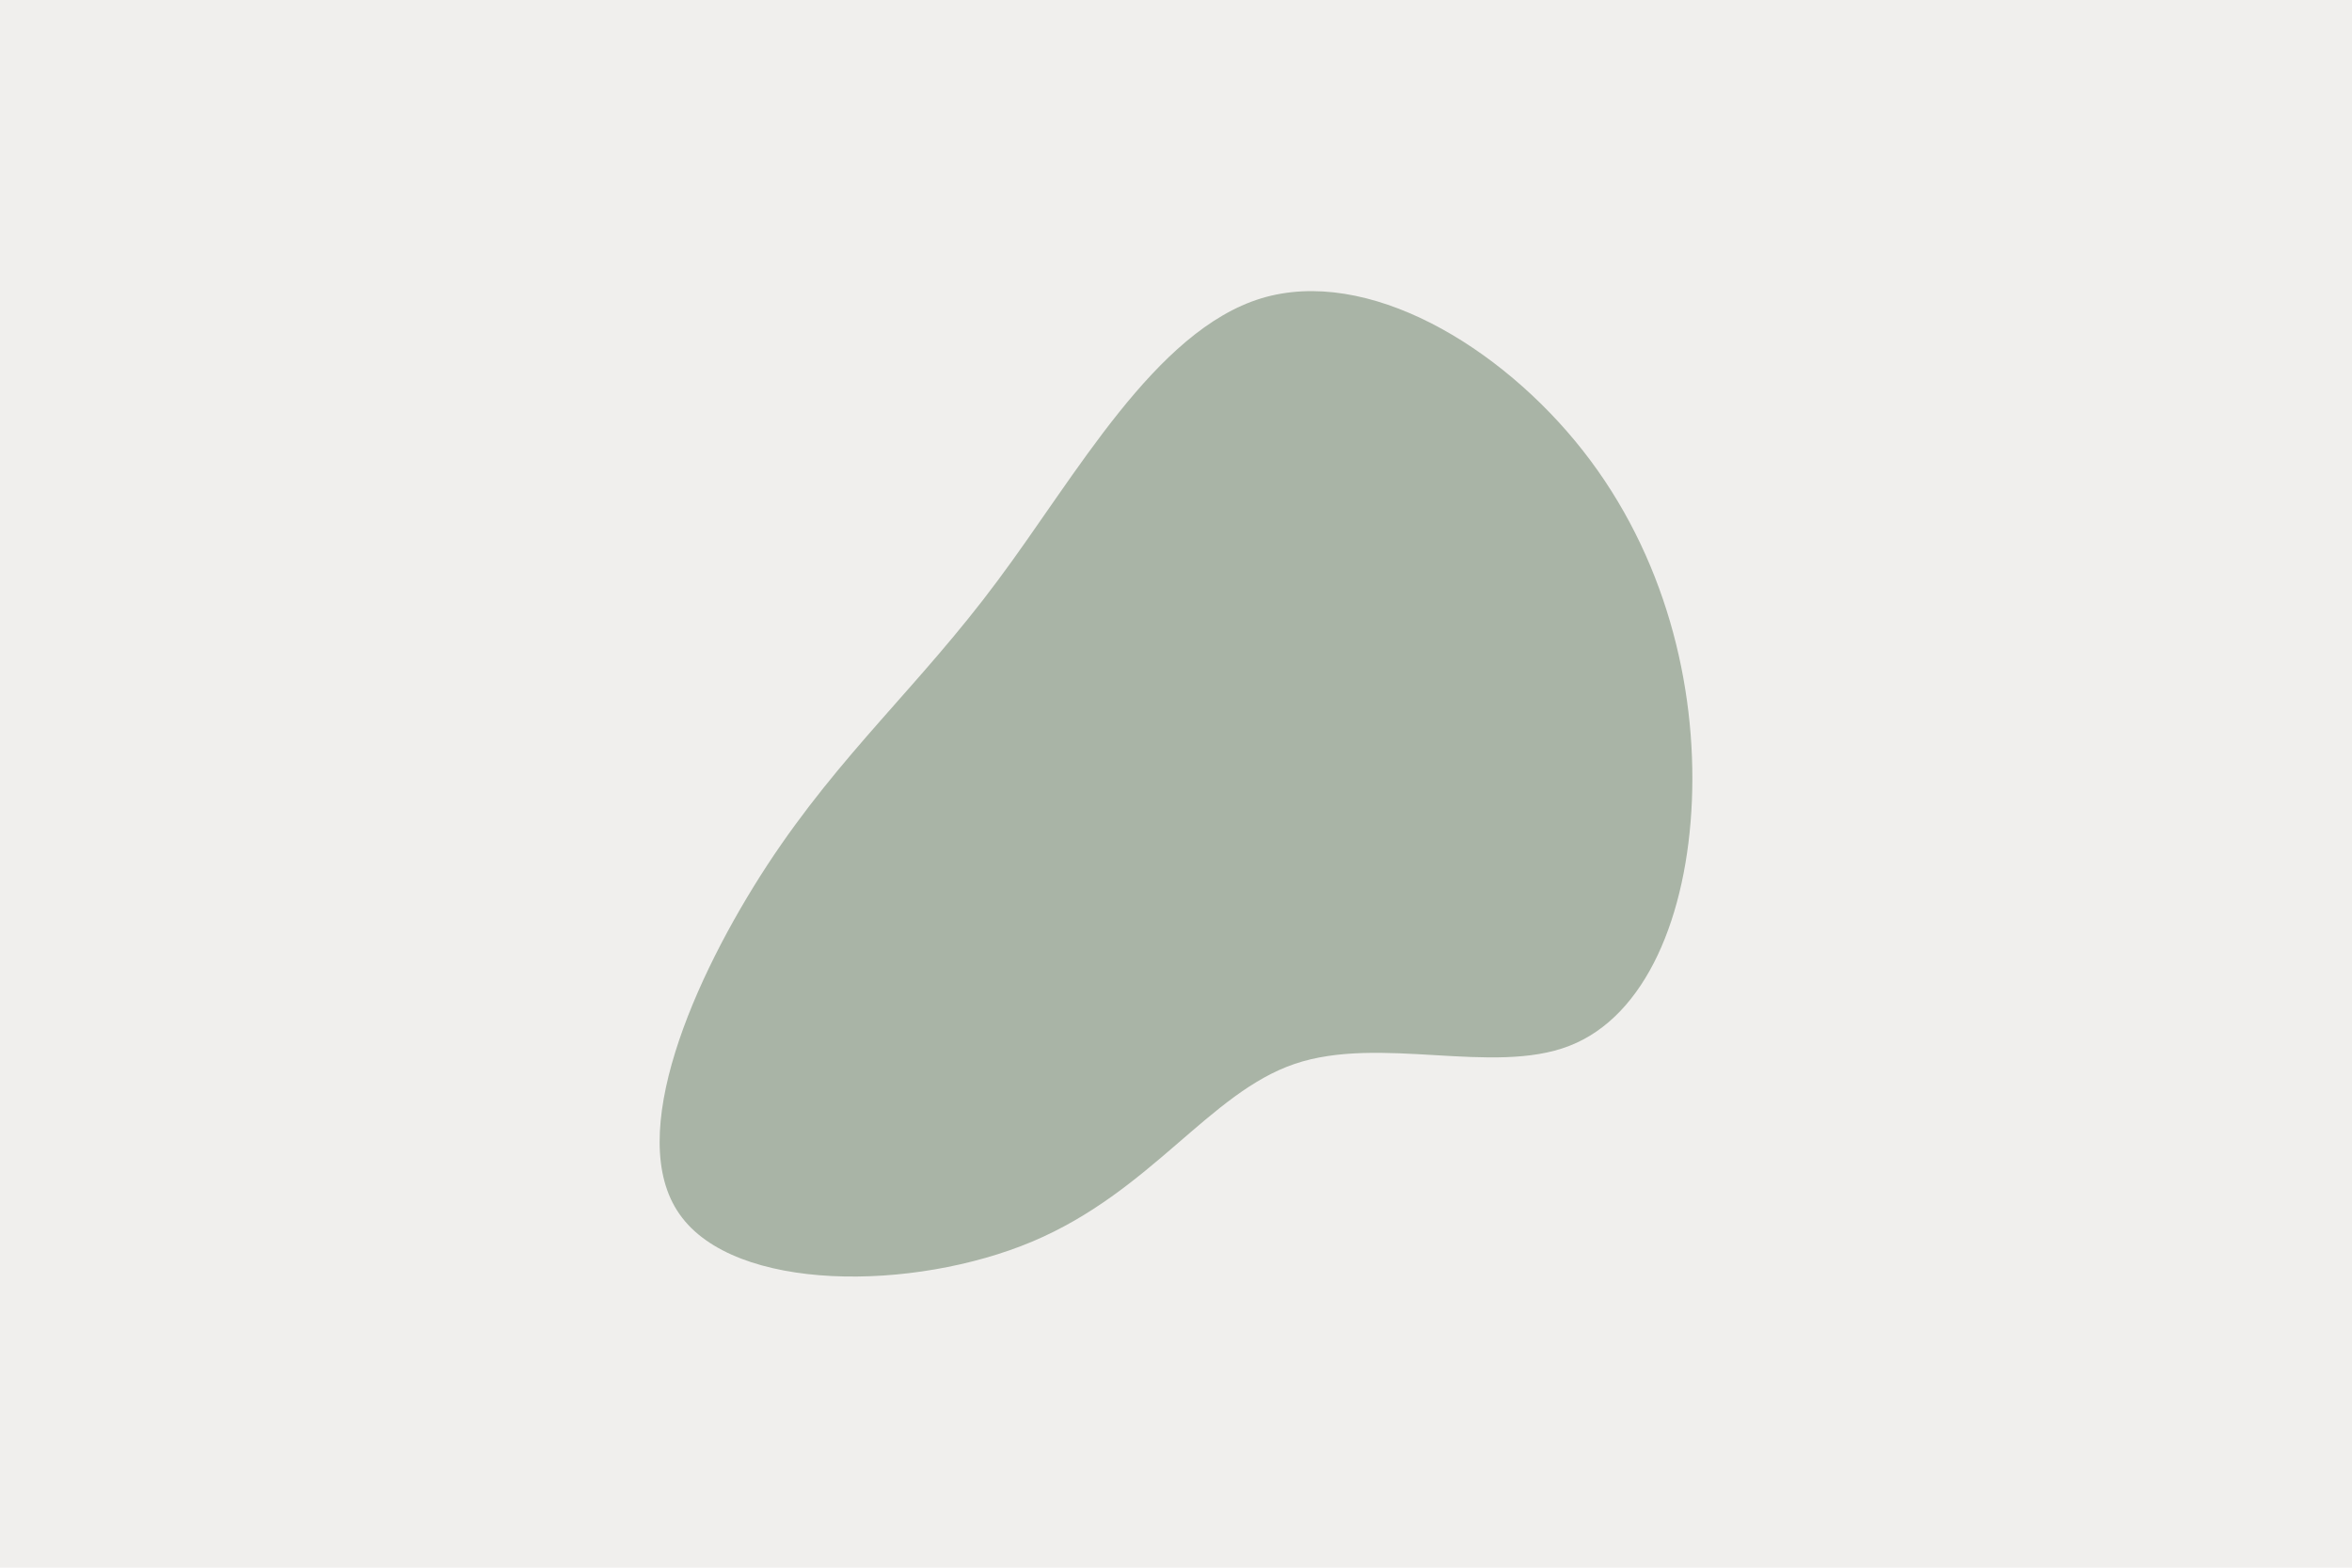 <svg id="visual" viewBox="0 0 900 600" width="900" height="600" xmlns="http://www.w3.org/2000/svg" xmlns:xlink="http://www.w3.org/1999/xlink" version="1.1"><rect x="0" y="0" width="900" height="600" fill="#f0efed"></rect><g transform="translate(472.214 345.283)"><path d="M133.5 -172.8C165 -132.7 177 -83 175.2 -38.9C173.4 5.1 157.7 43.6 128.3 55C99 66.4 55.9 50.8 23.2 61.9C-9.5 73 -31.7 110.7 -77.2 129.9C-122.6 149 -191.2 149.5 -212.2 119.4C-233.3 89.4 -206.7 28.8 -178.6 -14.2C-150.4 -57.2 -120.5 -82.6 -90.5 -123C-60.4 -163.3 -30.2 -218.7 10.4 -231.1C51 -243.4 102 -212.9 133.5 -172.8" fill="#a9b4a6"></path></g></svg>